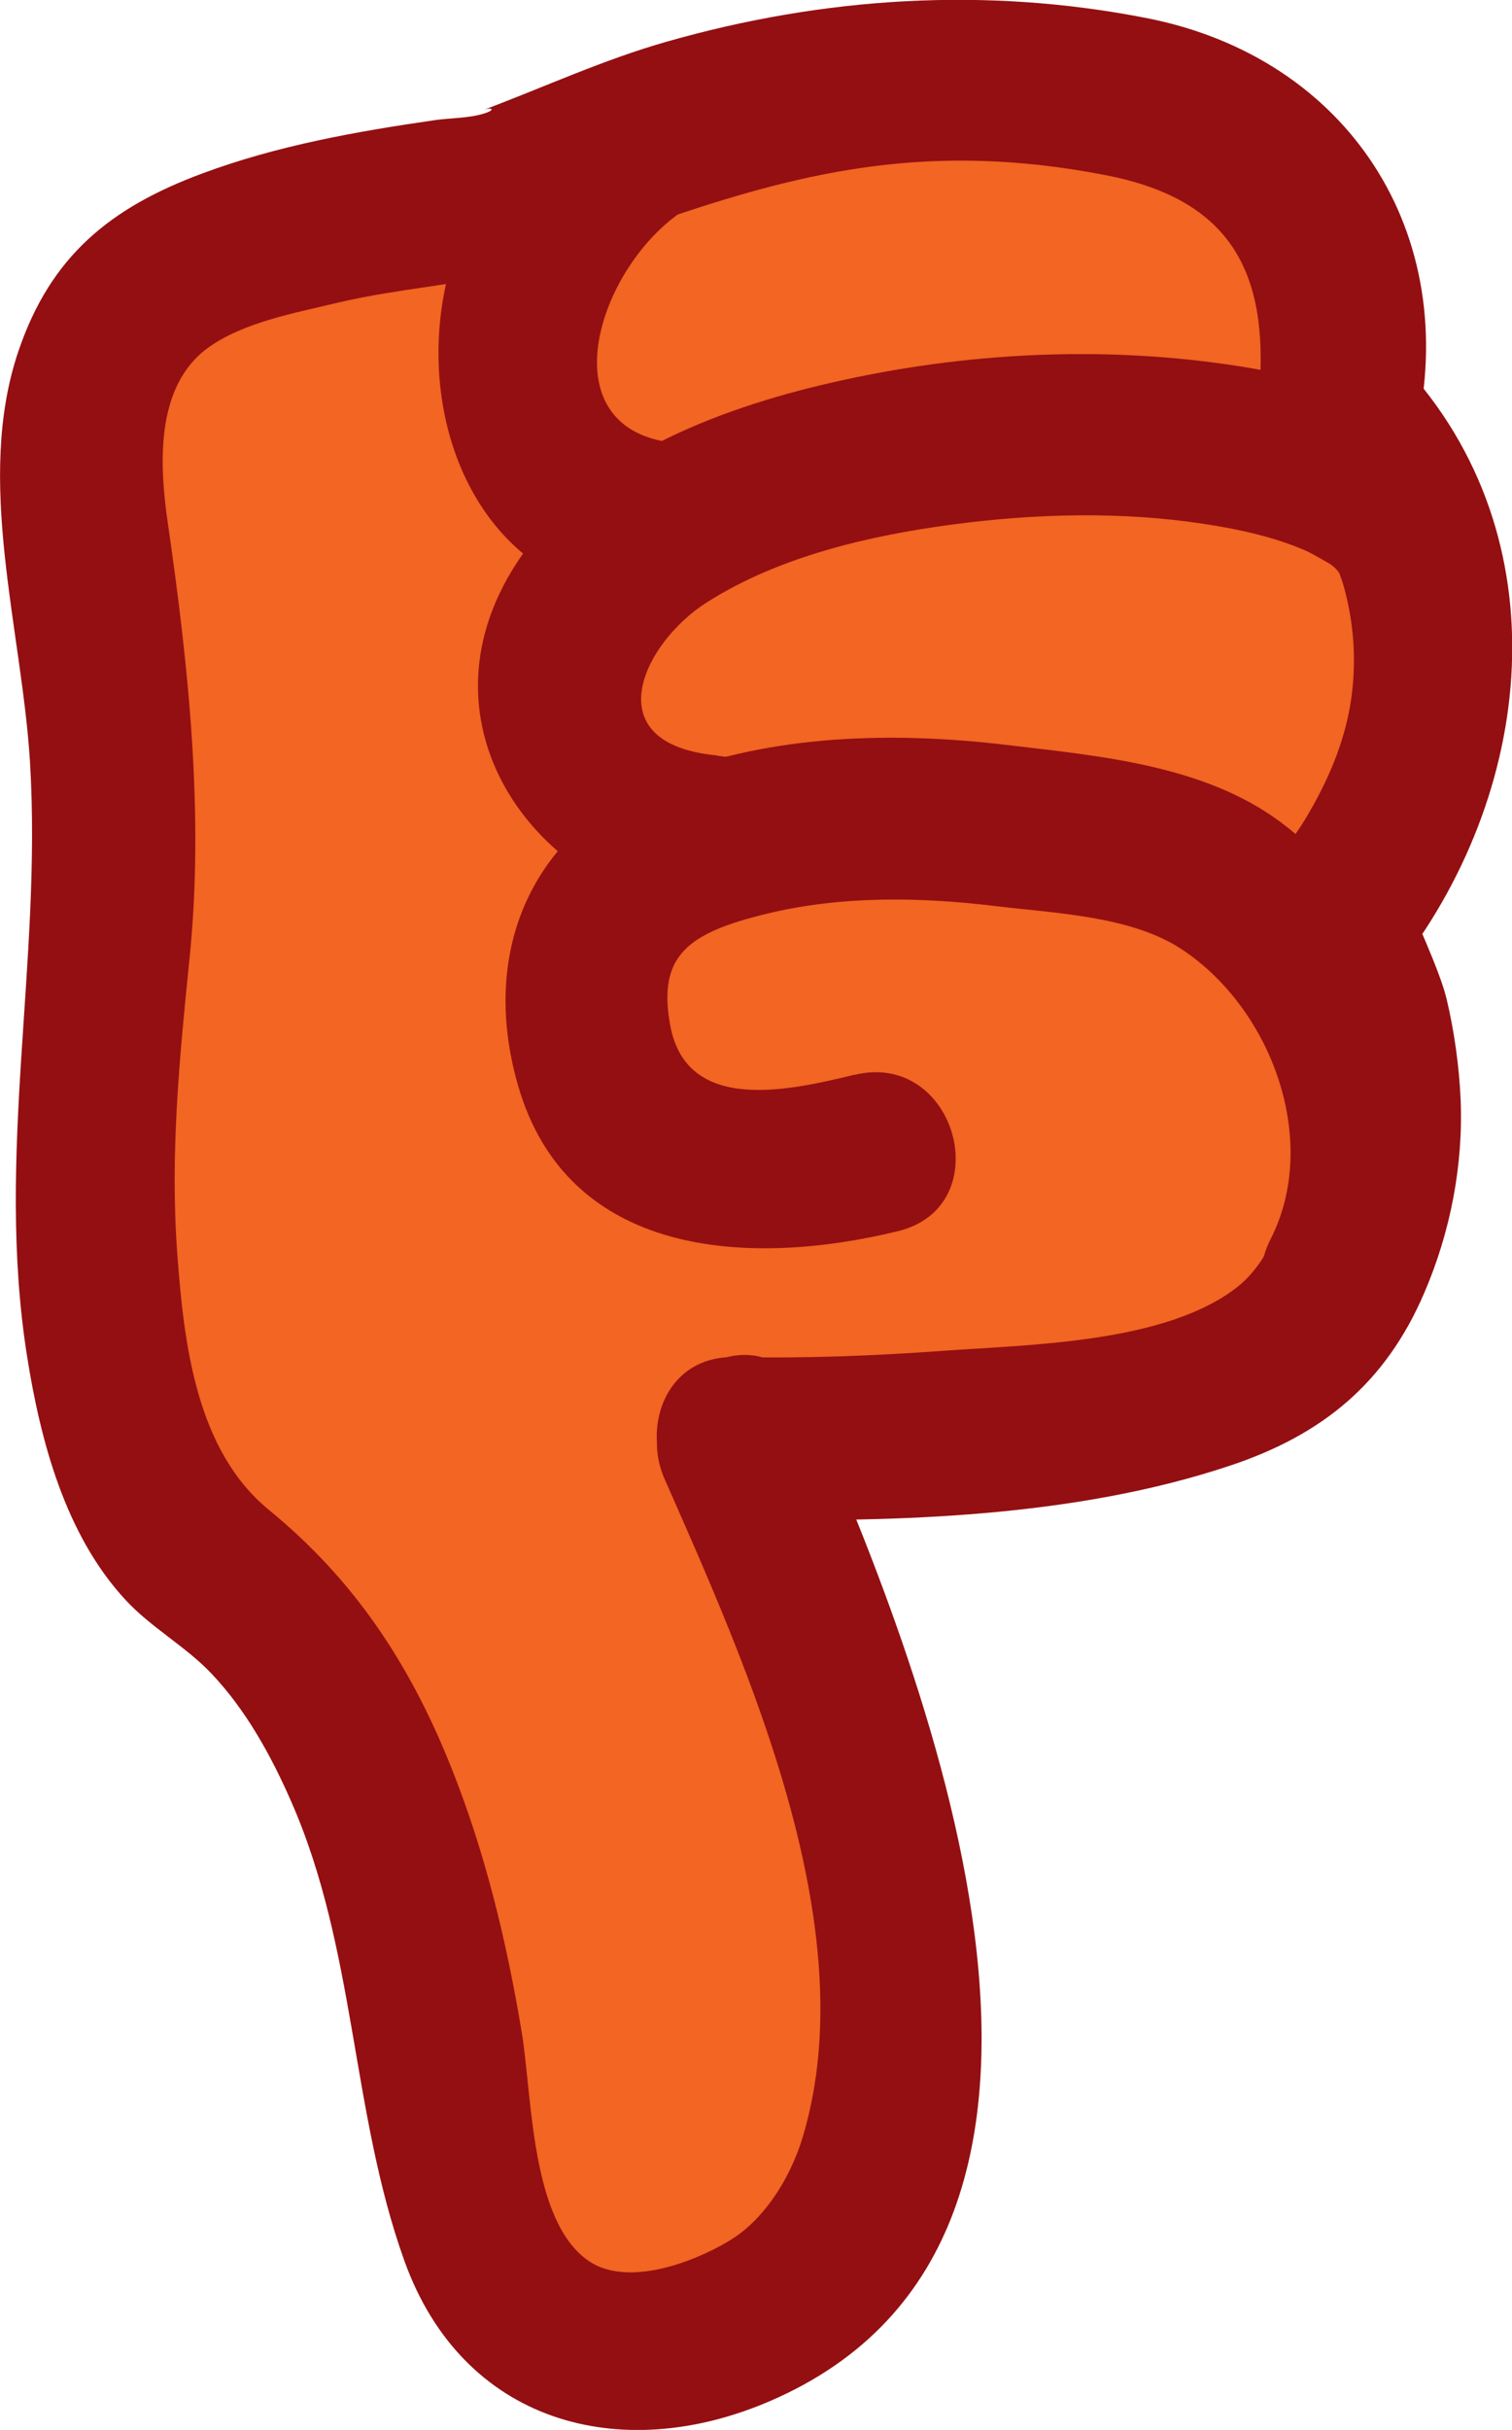 <?xml version="1.0" encoding="UTF-8"?>
<svg id="Layer_2" data-name="Layer 2" xmlns="http://www.w3.org/2000/svg" viewBox="0 0 93.29 149.82">
  <defs>
    <style>
      .cls-1 {
        fill: #f26522;
      }

      .cls-2 {
        fill: #940f12;
      }
    </style>
  </defs>
  <g id="Layer_1-2" data-name="Layer 1">
    <g>
      <path class="cls-1" d="M45.33,88.67c18.73,41.94,7.54,53.86-3.56,55.95-10.2,1.92-12.32-5.07-13.89-14.78-.63-3.89-3.23-25.6-14.7-33.06-8.09-5.26-8.19-26.51-6.72-35.78.57-3.59.68-9.5.45-13.11-.36-5.63-.7-10.47-1.67-16.15-.73-4.28.06-8.76,2.52-12.45,3.57-5.35,22.79-7.37,22.79-7.37,22.74-10.86,39.17-5.9,39.17-5.9,9.61.87,15.28,10.32,12.78,19.46,0,0,13.8,13.78-.39,31.41-.19.24.26.4.48.86,5.78,12.41.33,22.97-3.22,25.51-8.35,5.96-34.04,5.4-34.04,5.4"/>
      <path class="cls-2" d="M41.01,91.2c5.05,11.46,12.37,27.6,8.54,40.49-.83,2.79-2.47,5.09-4.23,6.26s-6.36,3.25-9,1.45c-3.57-2.44-3.48-10.12-4.12-14.04-.93-5.63-2.27-11.19-4.4-16.49-2.53-6.3-5.93-11.45-11.19-15.76-4.51-3.68-5.26-10.25-5.67-15.78-.46-6.2.14-12.16.76-18.3.9-8.86-.07-17.97-1.34-26.74-.53-3.61-.8-8.47,2.48-10.85,2.17-1.57,5.39-2.15,7.93-2.76,4.2-1.01,8.35-1.09,12.31-2.43,8.44-2.85,15.94-6.08,25.03-6.33,3.48-.09,6.76.23,10.16.89,7.64,1.5,10.01,5.93,9.43,13.35-.35,4.43,2.75,5.99,4.35,9.6,1.41,3.18,1.85,6.71,1.18,10.14-.47,2.38-1.48,4.59-2.73,6.66-1.38,2.28-3.6,4.13-3.27,7.01.21,1.81,1.38,3.28,1.92,5.01.83,2.65,1.2,5.44.91,8.22s-1.34,6.66-3.68,8.52c-4.41,3.51-12.92,3.58-18.25,3.97-4.25.31-8.52.47-12.78.38-6.44-.13-6.44,9.87,0,10,10.01.2,21.04-.12,30.59-3.32,5.67-1.9,9.54-5.07,11.93-10.62,1.61-3.73,2.42-7.87,2.25-11.94-.09-2.06-.39-4.18-.86-6.18-.45-1.88-2.11-5.26-2.31-6.04l-.5,3.85c8.47-11.09,9.92-26.93-.39-37.47l1.29,4.86c2.87-12.43-4.18-23.25-16.58-25.69-9.91-1.95-19.94-1.32-29.67,1.46-3.89,1.11-7.5,2.78-11.27,4.2.54-.2.79,0,0,.23-.92.28-2,.26-2.95.39-4.86.7-9.8,1.58-14.41,3.3C6.81,12.8,3.13,15.78,1.14,21.64c-2.71,7.97.21,17.17.71,25.34.75,12.32-2.13,24.23-.19,36.58.83,5.27,2.36,11.06,6.08,15.08,1.6,1.73,3.7,2.85,5.32,4.56,2.12,2.24,3.67,5.05,4.9,7.86,4.02,9.13,3.68,19.14,7,28.36,3.58,9.93,13.25,12.63,22.55,8.62,23.75-10.23,9.2-45.85,2.13-61.89-2.59-5.88-11.21-.79-8.63,5.05h0Z"/>
    </g>
    <path class="cls-2" d="M52.73,66.26c-4.06.99-10.34,2.42-11.37-3-.82-4.36,1.1-5.75,5.98-6.93,4.59-1.11,9.45-1.03,14.12-.46,3.63.44,8.35.6,11.47,2.67,5.58,3.7,8.52,11.86,5.47,17.85-2.91,5.72,5.71,10.79,8.63,5.05,5.44-10.7,1.65-22.95-7.51-30.36-4.81-3.89-11.47-4.44-17.41-5.15-6.96-.83-14.45-.66-21.05,1.92-8.18,3.19-11.5,10.68-9.11,19.03,3.05,10.69,14.29,11.26,23.45,9.03,6.25-1.52,3.6-11.16-2.66-9.64h0Z"/>
    <path class="cls-2" d="M44.27,46.58c-7.63-.7-4.6-6.94-.66-9.44,4.42-2.81,9.94-4.1,15.08-4.79s10.49-.83,15.59-.05c2.11.32,4.33.8,6.28,1.65.38.16,1.63.9,1.45.79.76.49.76,1.02.6.54,2.03,6.07,11.69,3.47,9.64-2.66-2.21-6.62-9.44-9.03-15.73-10.03-8.34-1.32-17.02-.88-25.25,1.01-7.07,1.62-15.21,4.72-19.37,11.08-6.61,10.09,1.32,20.91,12.37,21.92,6.41.59,6.37-9.42,0-10h0Z"/>
    <path class="cls-2" d="M41.28,27.27c-8.9-1.3-2.79-14.78,3.97-15.46,6.34-.63,6.41-10.64,0-10-9.23.92-16.32,7.37-17.91,16.61-1.4,8.13,2.35,17.19,11.28,18.49,6.29.92,9.01-8.72,2.66-9.64h0Z"/>
  </g>
</svg>